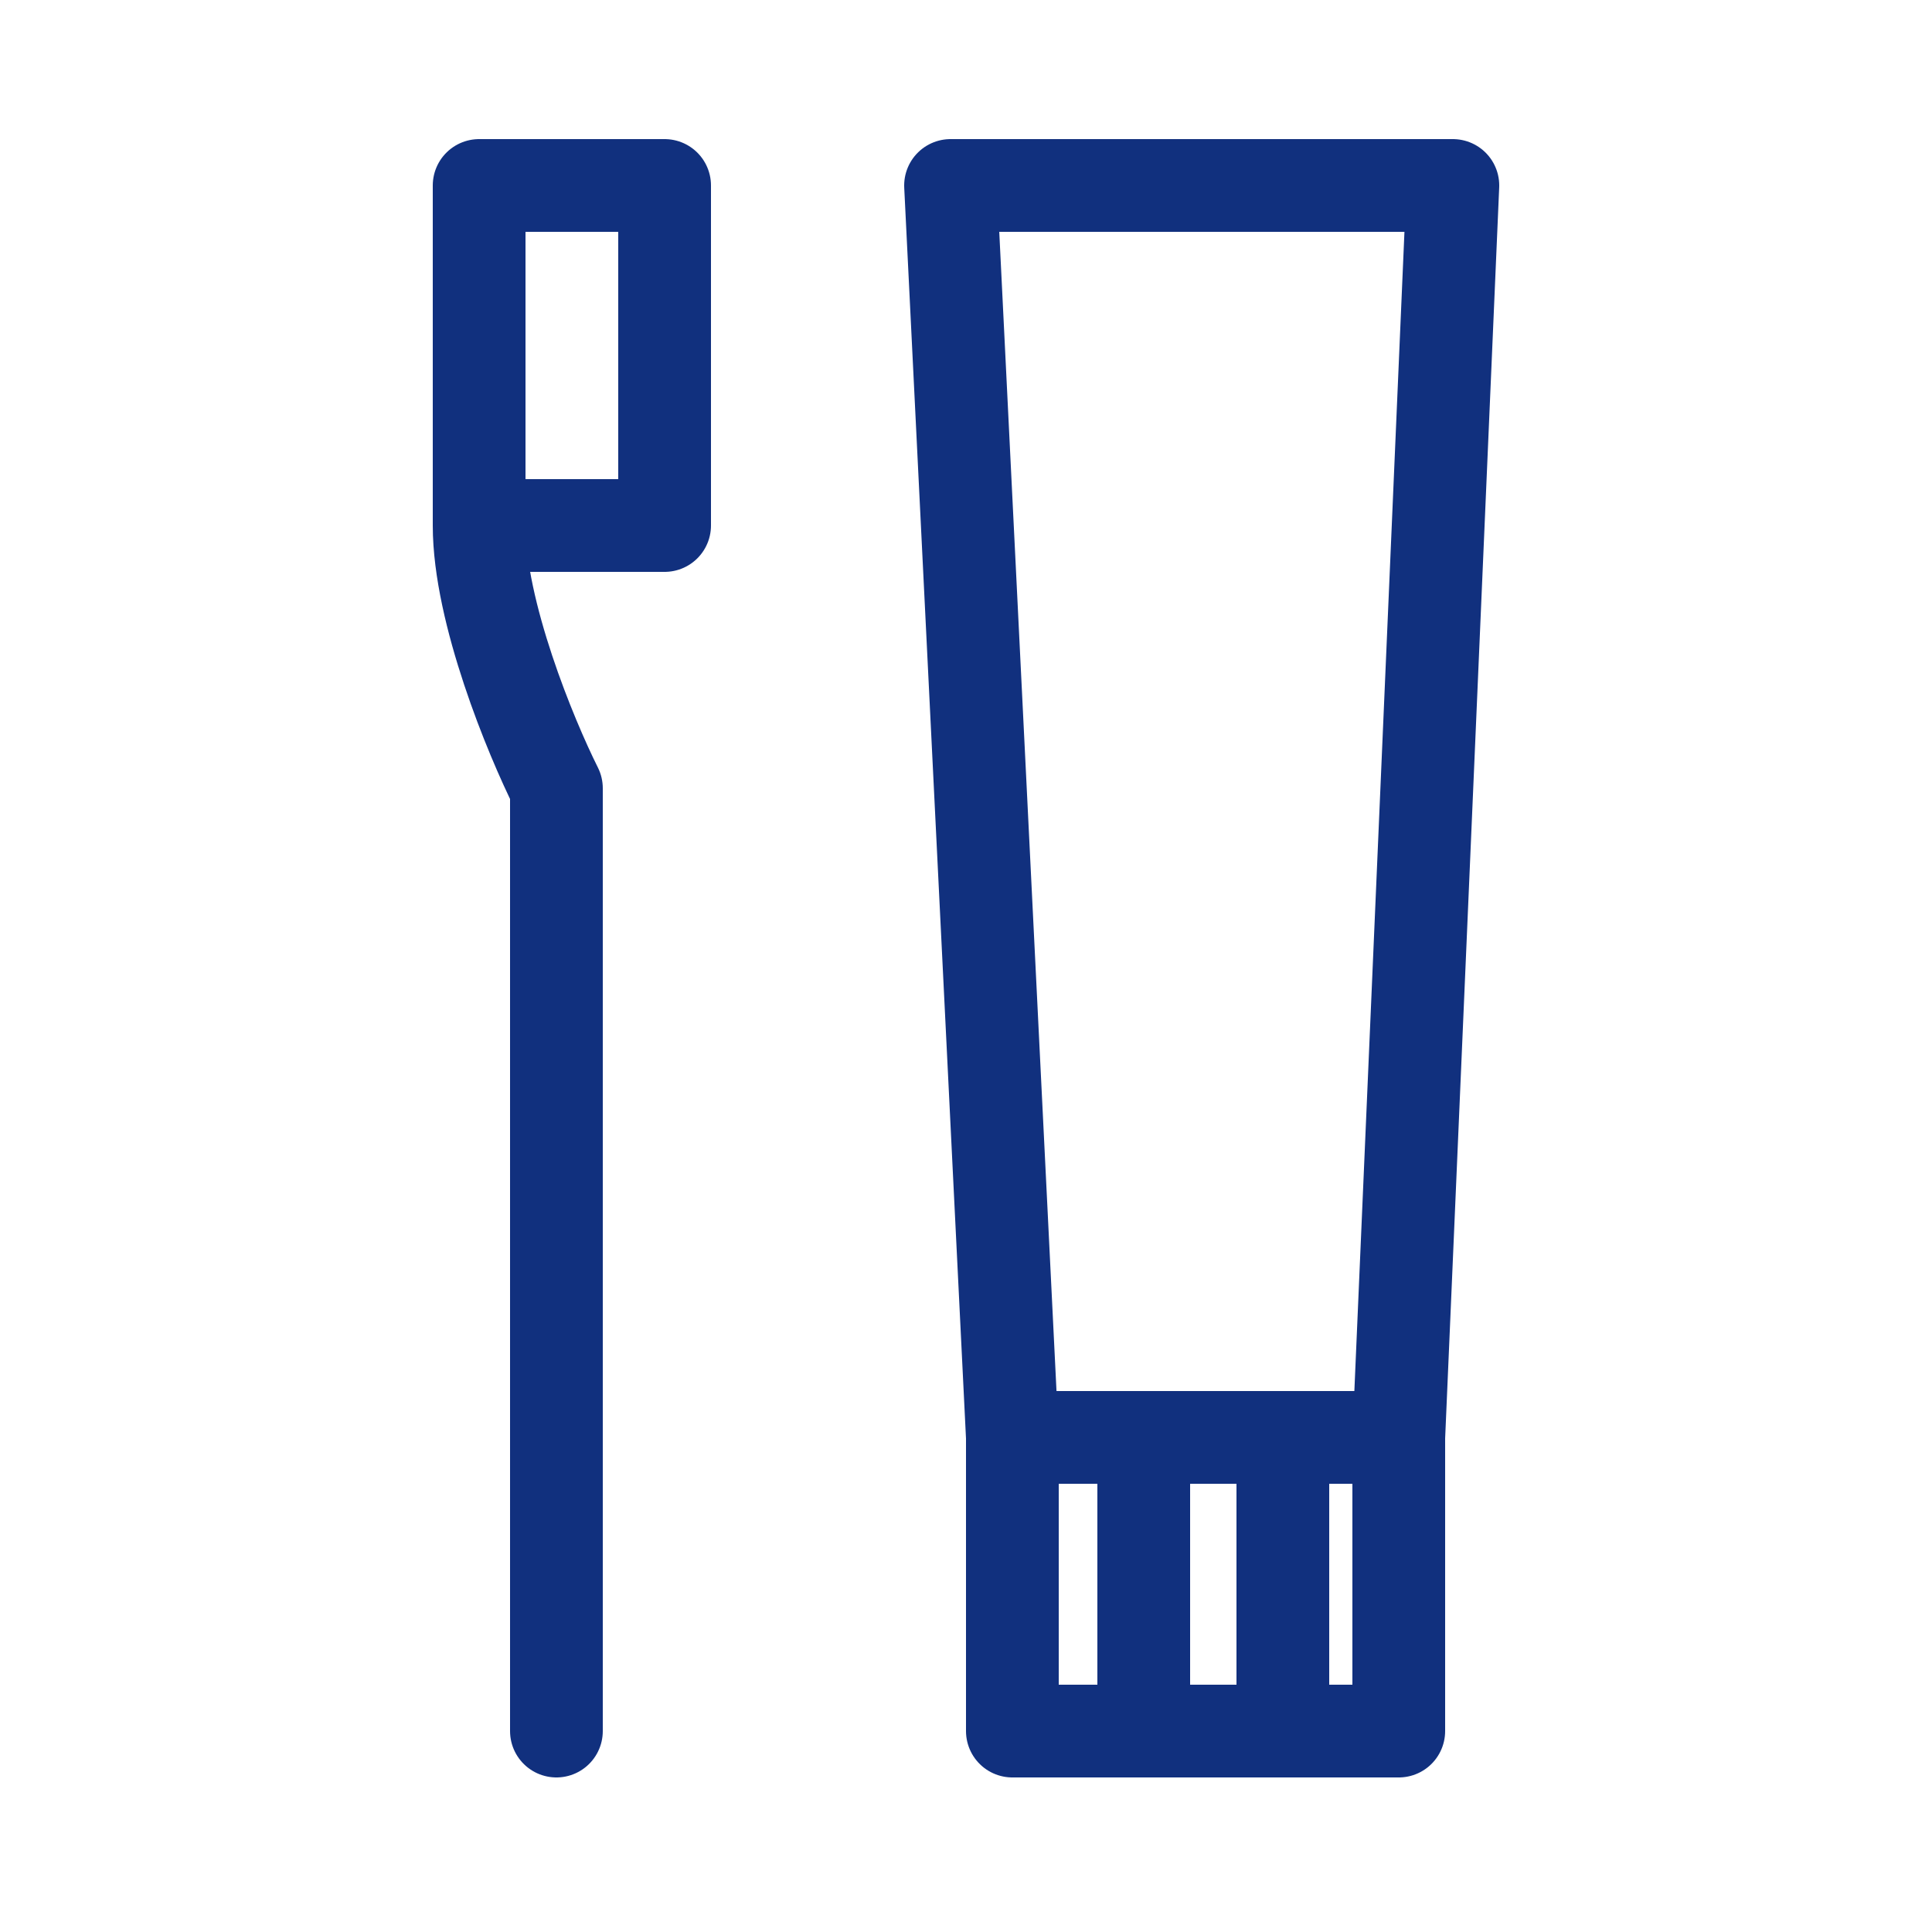<svg width="125" height="125" viewBox="0 0 125 125" fill="none" xmlns="http://www.w3.org/2000/svg">
<path d="M36 112V51C34.333 47.667 31 39.6 31 34M31 34C31 28.4 31 17 31 12H43V34H31ZM65.5 93V112H74M65.5 93L61.5 12H94L90.5 93M65.5 93H74M90.5 93V112H83M90.5 93H83M74 93V112M74 93H79.5H83M74 112H79.5H83M83 93V112" stroke="#11307E" stroke-width="6" stroke-linecap="round" stroke-linejoin="round"/>
</svg>
